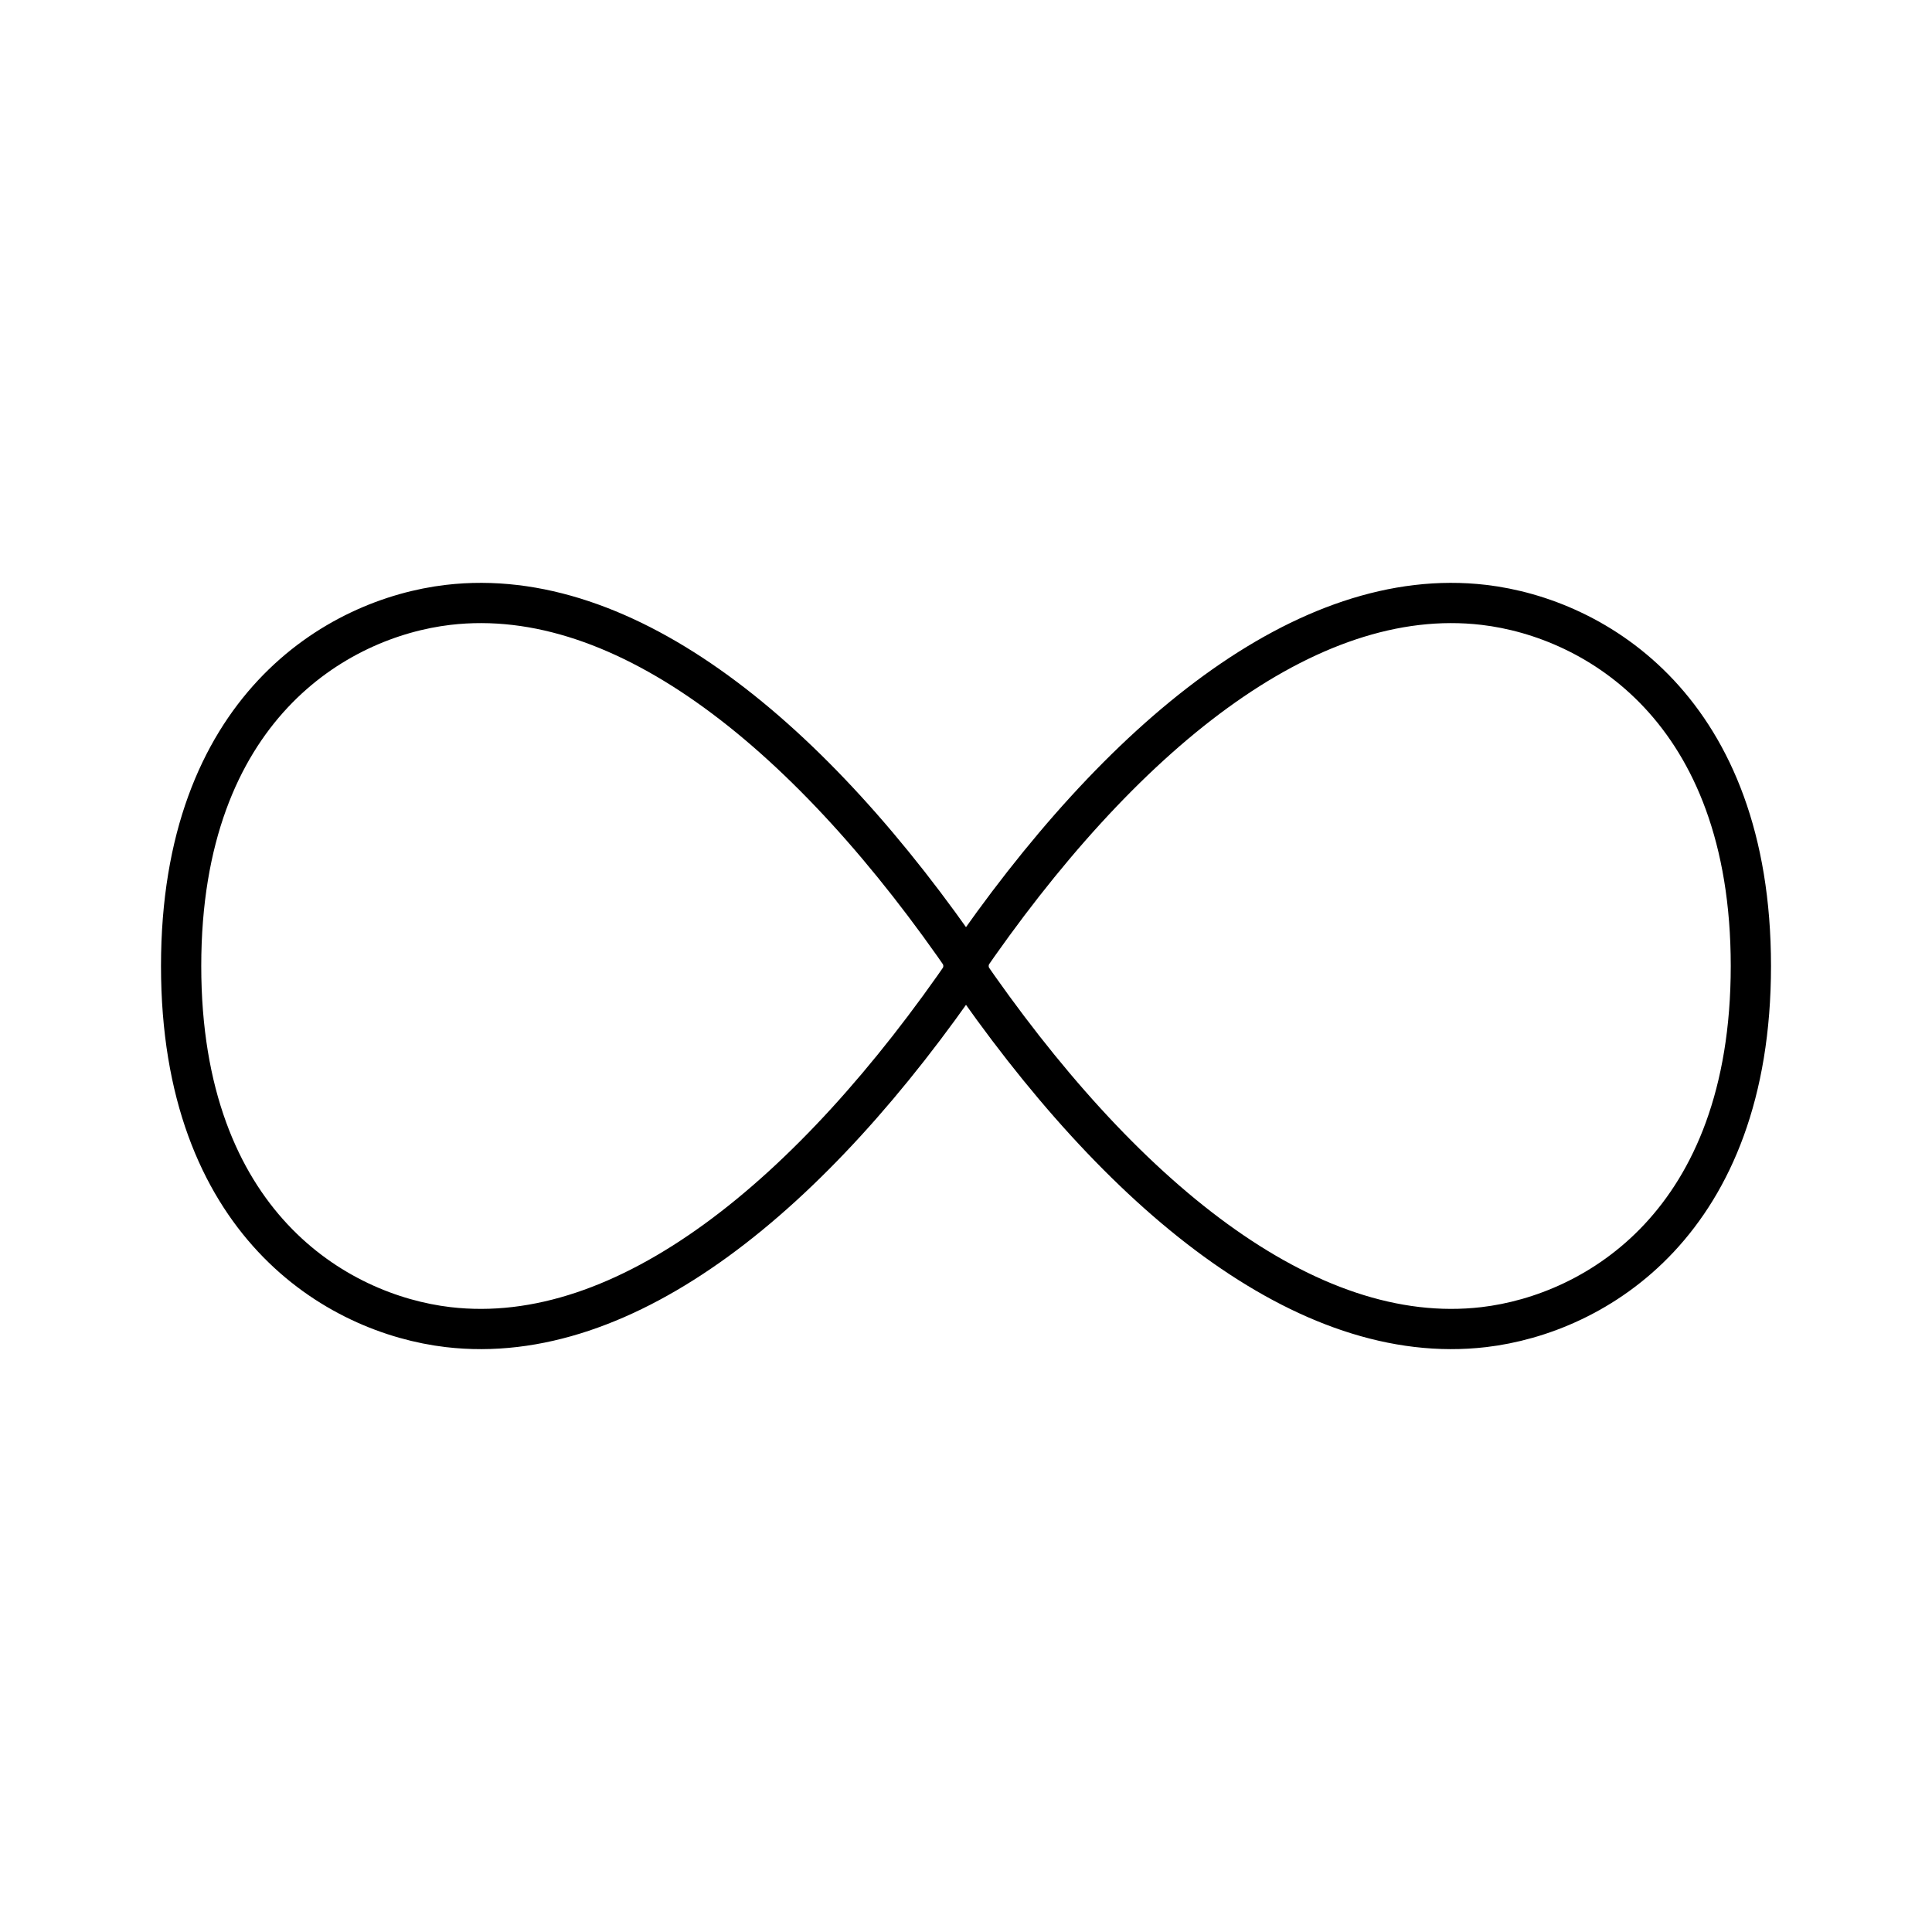 <svg xmlns="http://www.w3.org/2000/svg" xmlns:xlink="http://www.w3.org/1999/xlink" width="48" height="48" viewBox="0 0 48 48"><path fill="none" stroke="currentColor" stroke-linecap="round" stroke-linejoin="round" d="M23.935 24c3.887-5.69 8.516-9.49 12.93-8.972c2.772.325 6.635 2.588 6.635 8.972s-3.863 8.647-6.635 8.972c-4.414.517-9.043-3.283-12.93-8.972"/><path fill="none" stroke="currentColor" stroke-linecap="round" stroke-linejoin="round" d="M24.065 24c-3.887-5.69-8.516-9.49-12.93-8.972C8.363 15.353 4.5 17.616 4.5 24s3.863 8.647 6.635 8.972c4.414.517 9.043-3.283 12.93-8.972"/></svg>